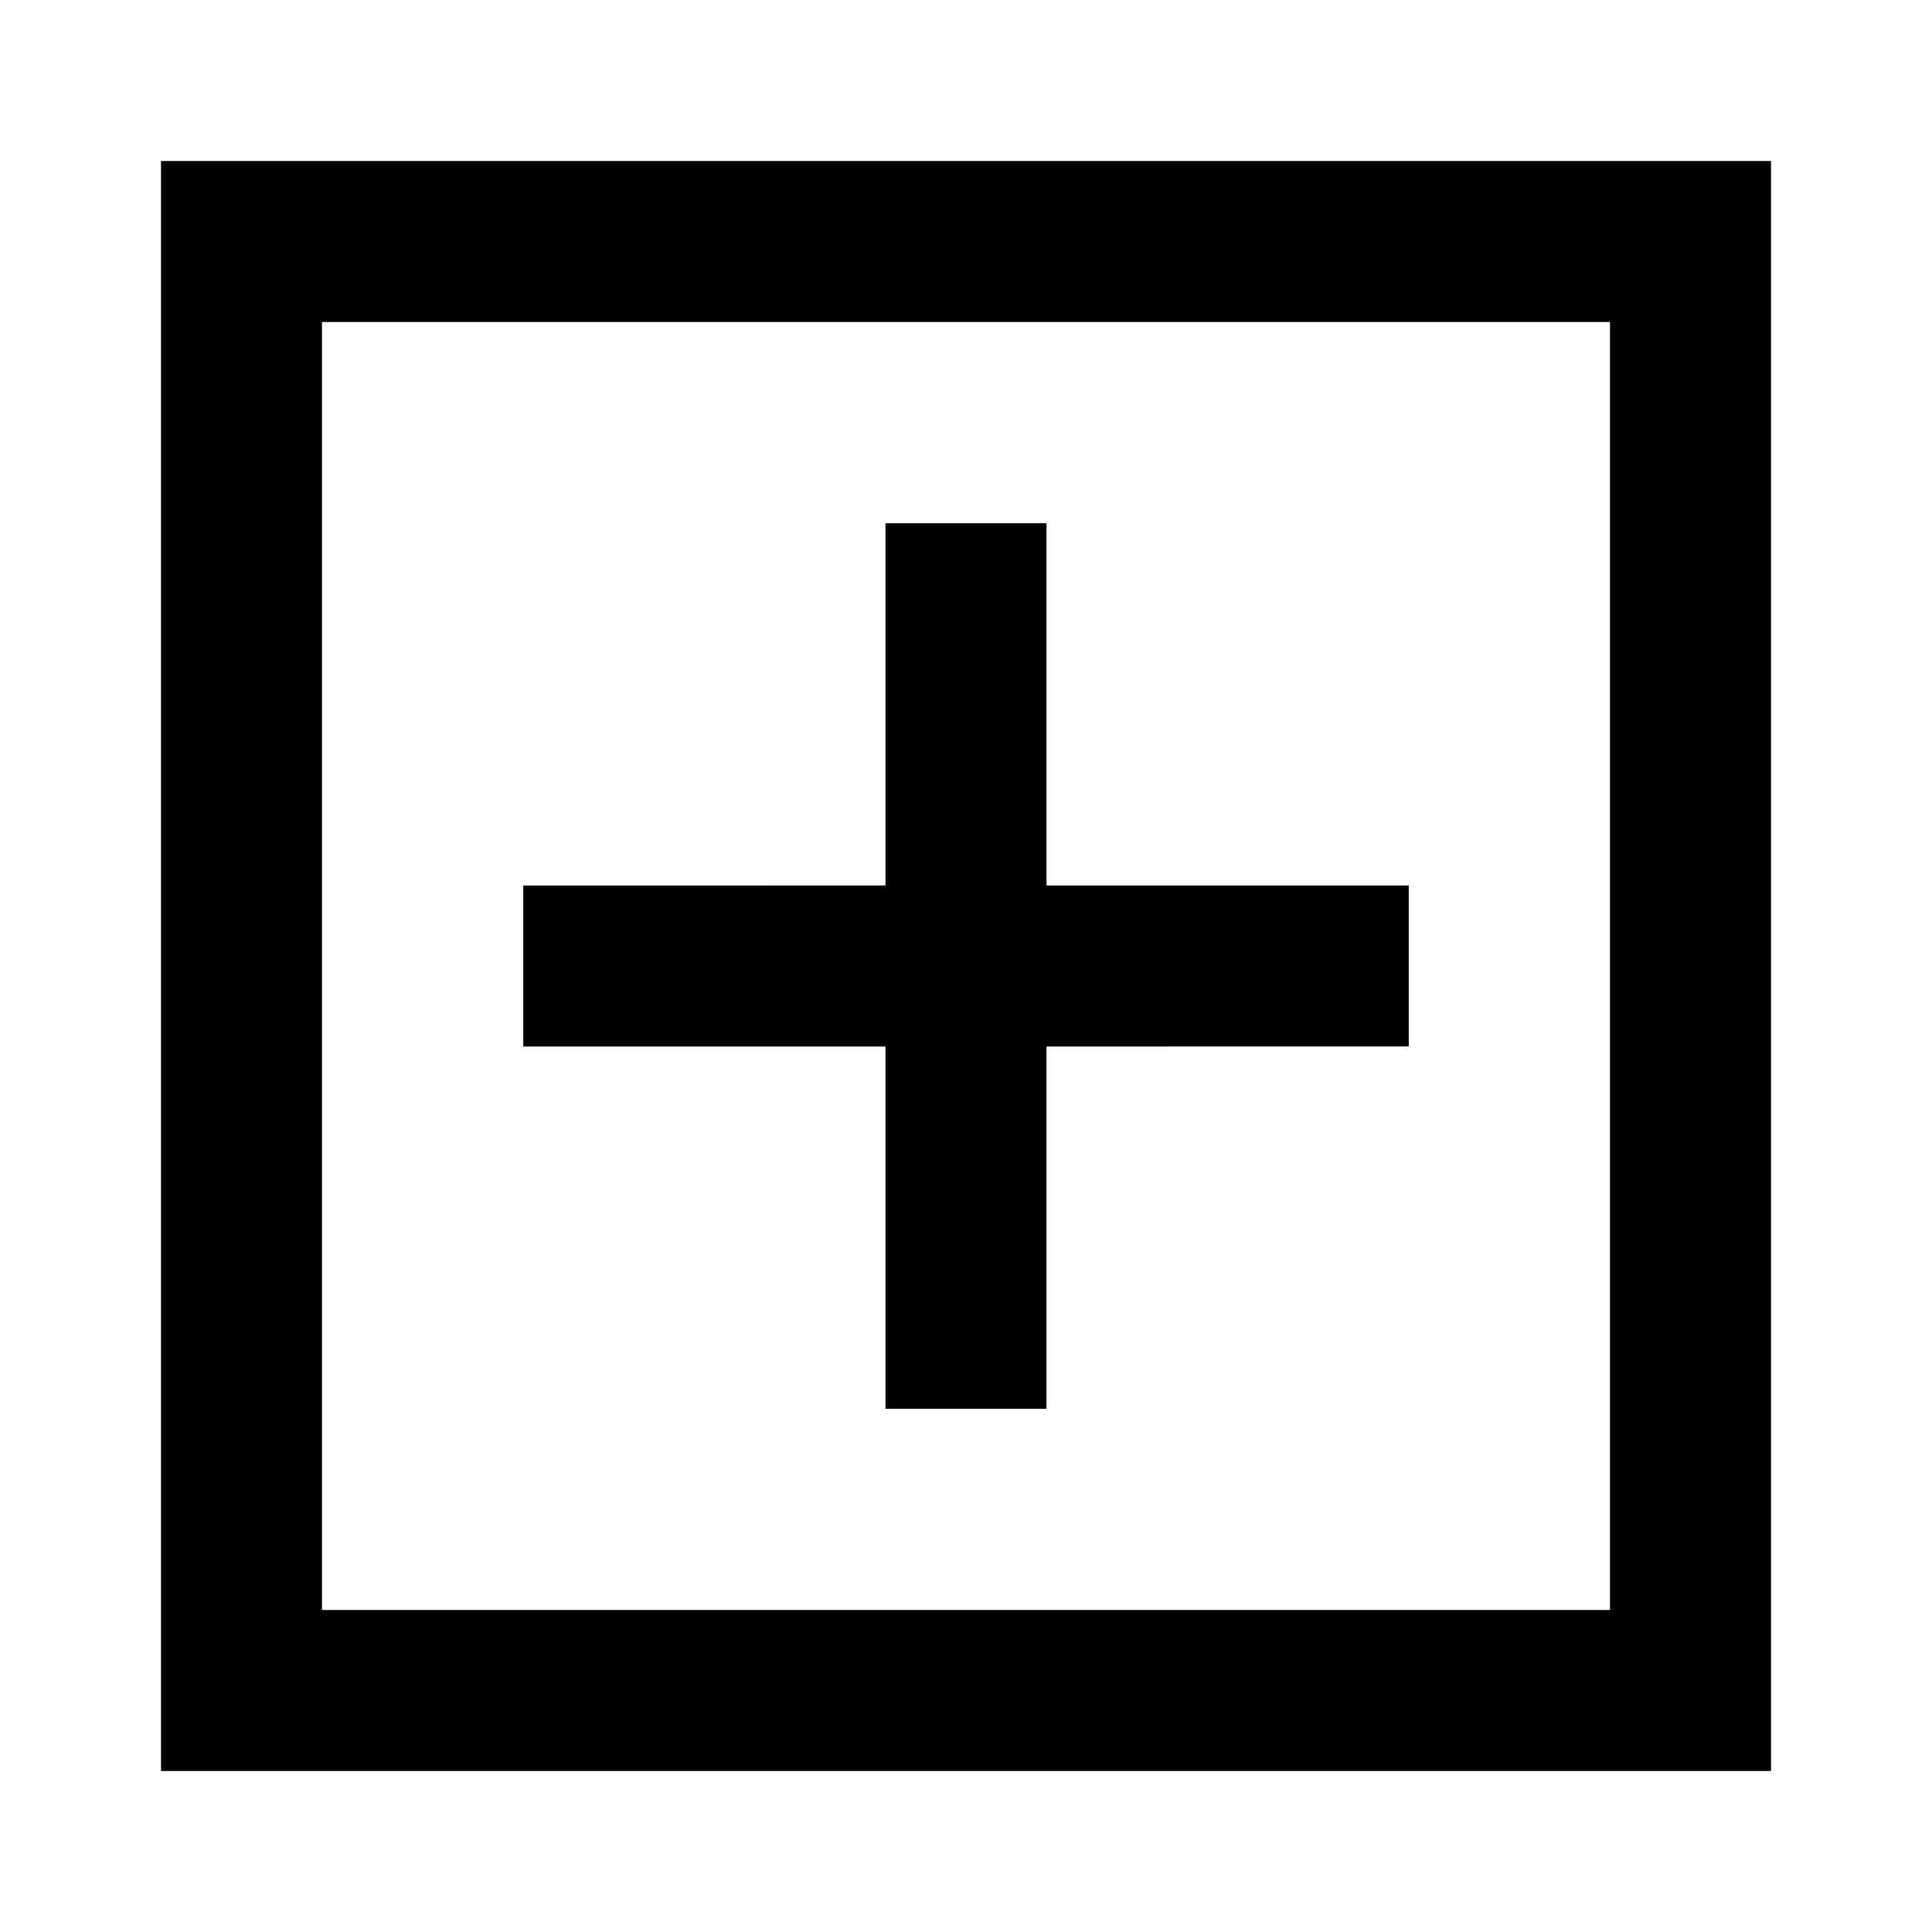 <svg xmlns="http://www.w3.org/2000/svg" xmlns:xlink="http://www.w3.org/1999/xlink" width="24" height="24" viewBox="0 0 24 24"><path fill="currentColor" d="M2 2h20v20H2zm2 2v16h16V4zm9 2.5V11h4.5v2H13v4.5h-2V13H6.5v-2H11V6.5z"/></svg>